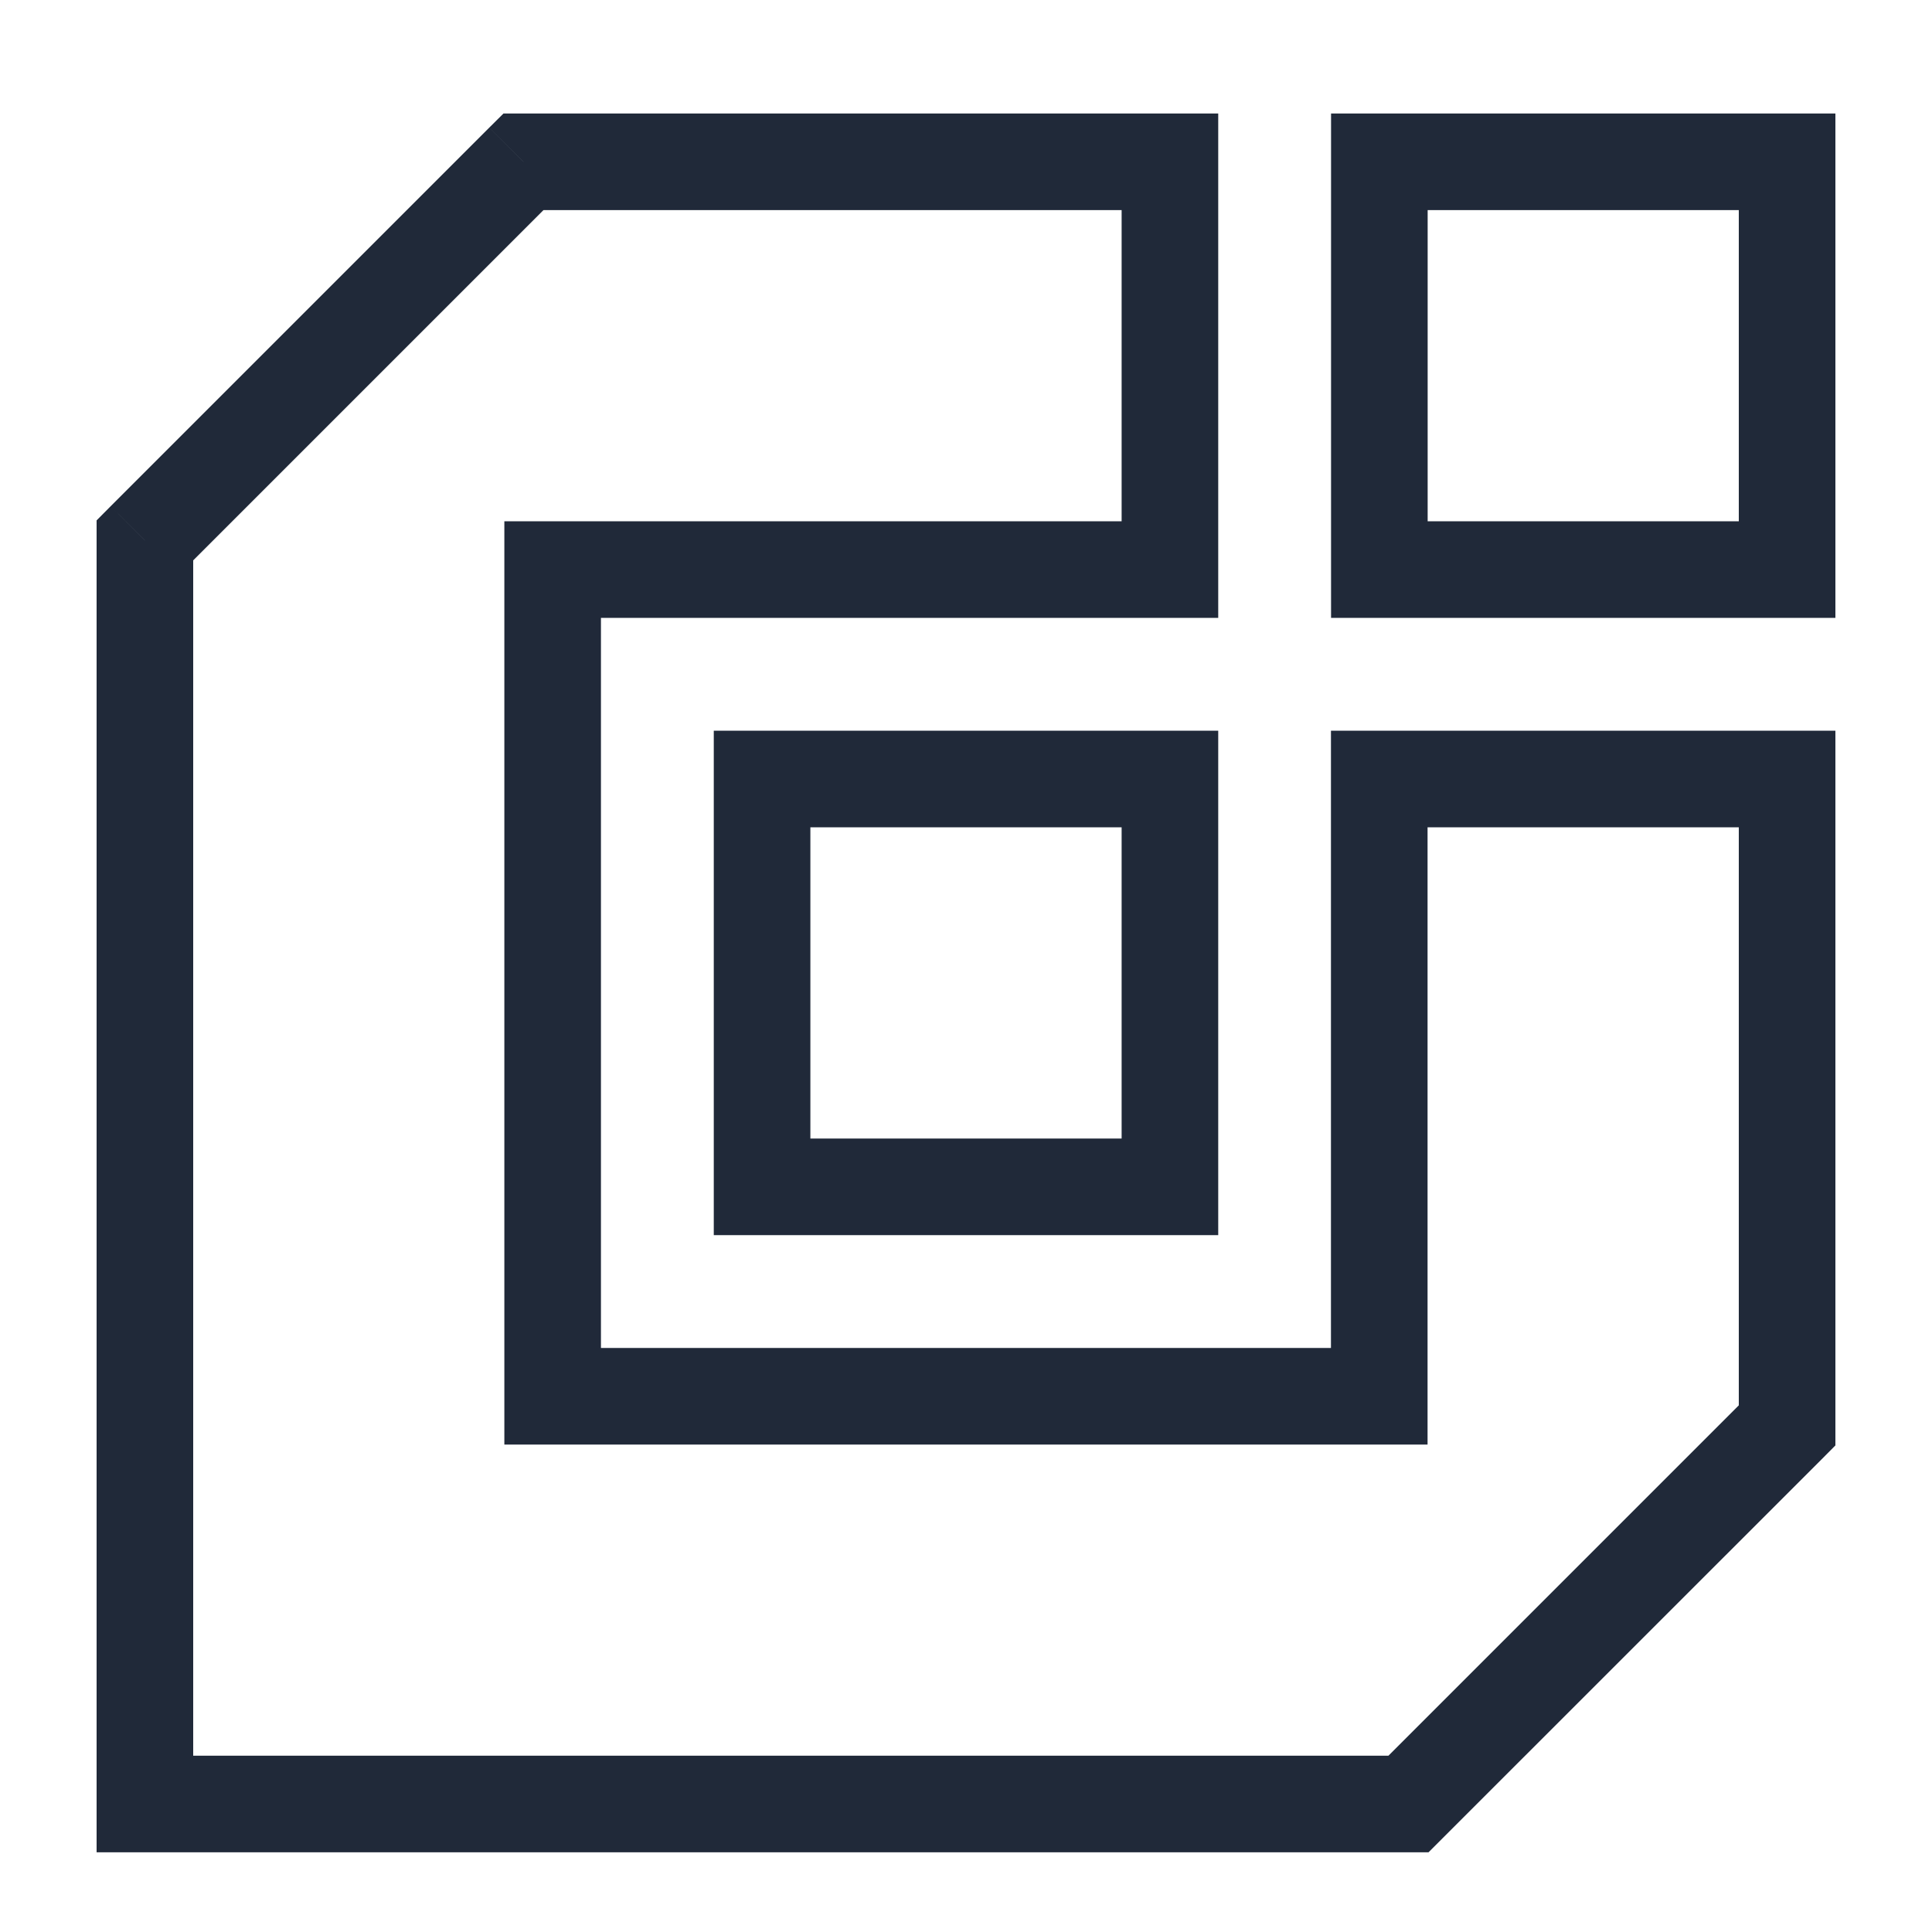 <svg width="20" height="20" viewBox="0 0 20 20" fill="none" xmlns="http://www.w3.org/2000/svg">
<path d="M1.5 5.594L1.146 5.24L1 5.387V5.594H1.5ZM1.5 18.675H1V19.175H1.5V18.675ZM5.419 1.675V1.175H5.212L5.065 1.321L5.419 1.675ZM12.111 1.675H12.611V1.175H12.111V1.675ZM12.111 5.896V6.396H12.611V5.896H12.111ZM5.721 5.896V5.396H5.221V5.896H5.721ZM5.721 14.454H5.221V14.954H5.721V14.454ZM14.278 14.454V14.954H14.778V14.454H14.278ZM14.278 8.064V7.564H13.778V8.064H14.278ZM18.5 8.064H19V7.564H18.5V8.064ZM18.5 14.756L18.854 15.11L19 14.963V14.756H18.5ZM14.581 18.675V19.175H14.788L14.934 19.029L14.581 18.675ZM14.279 1.675V1.175H13.779V1.675H14.279ZM18.5 1.675H19V1.175H18.5V1.675ZM14.279 5.896H13.779V6.396H14.279V5.896ZM18.5 5.896V6.396H19V5.896H18.5ZM12.111 8.064H12.611V7.564H12.111V8.064ZM7.889 8.064V7.564H7.389V8.064H7.889ZM12.111 12.286V12.786H12.611V12.286H12.111ZM7.889 12.286H7.389V12.786H7.889V12.286ZM1 5.594V18.675H2V5.594H1ZM5.065 1.321L1.146 5.24L1.854 5.947L5.772 2.029L5.065 1.321ZM12.111 1.175H5.419V2.175H12.111V1.175ZM12.611 5.896V1.675H11.611V5.896H12.611ZM5.721 6.396H12.111V5.396H5.721V6.396ZM6.221 14.454V5.896H5.221V14.454H6.221ZM14.278 13.954H5.721V14.954H14.278V13.954ZM13.778 8.064V14.454H14.778V8.064H13.778ZM18.5 7.564H14.278V8.564H18.5V7.564ZM19 14.756V8.064H18V14.756H19ZM14.934 19.029L18.854 15.11L18.146 14.402L14.227 18.321L14.934 19.029ZM1.5 19.175H14.581V18.175H1.5V19.175ZM14.279 2.175H18.5V1.175H14.279V2.175ZM14.779 5.896V1.675H13.779V5.896H14.779ZM18.5 5.396H14.279V6.396H18.5V5.396ZM18 1.675V5.896H19V1.675H18ZM12.111 7.564H7.889V8.564H12.111V7.564ZM12.611 12.286V8.064H11.611V12.286H12.611ZM7.889 12.786H12.111V11.786H7.889V12.786ZM7.389 8.064V12.286H8.389V8.064H7.389Z" fill="#202939"/>
</svg>
